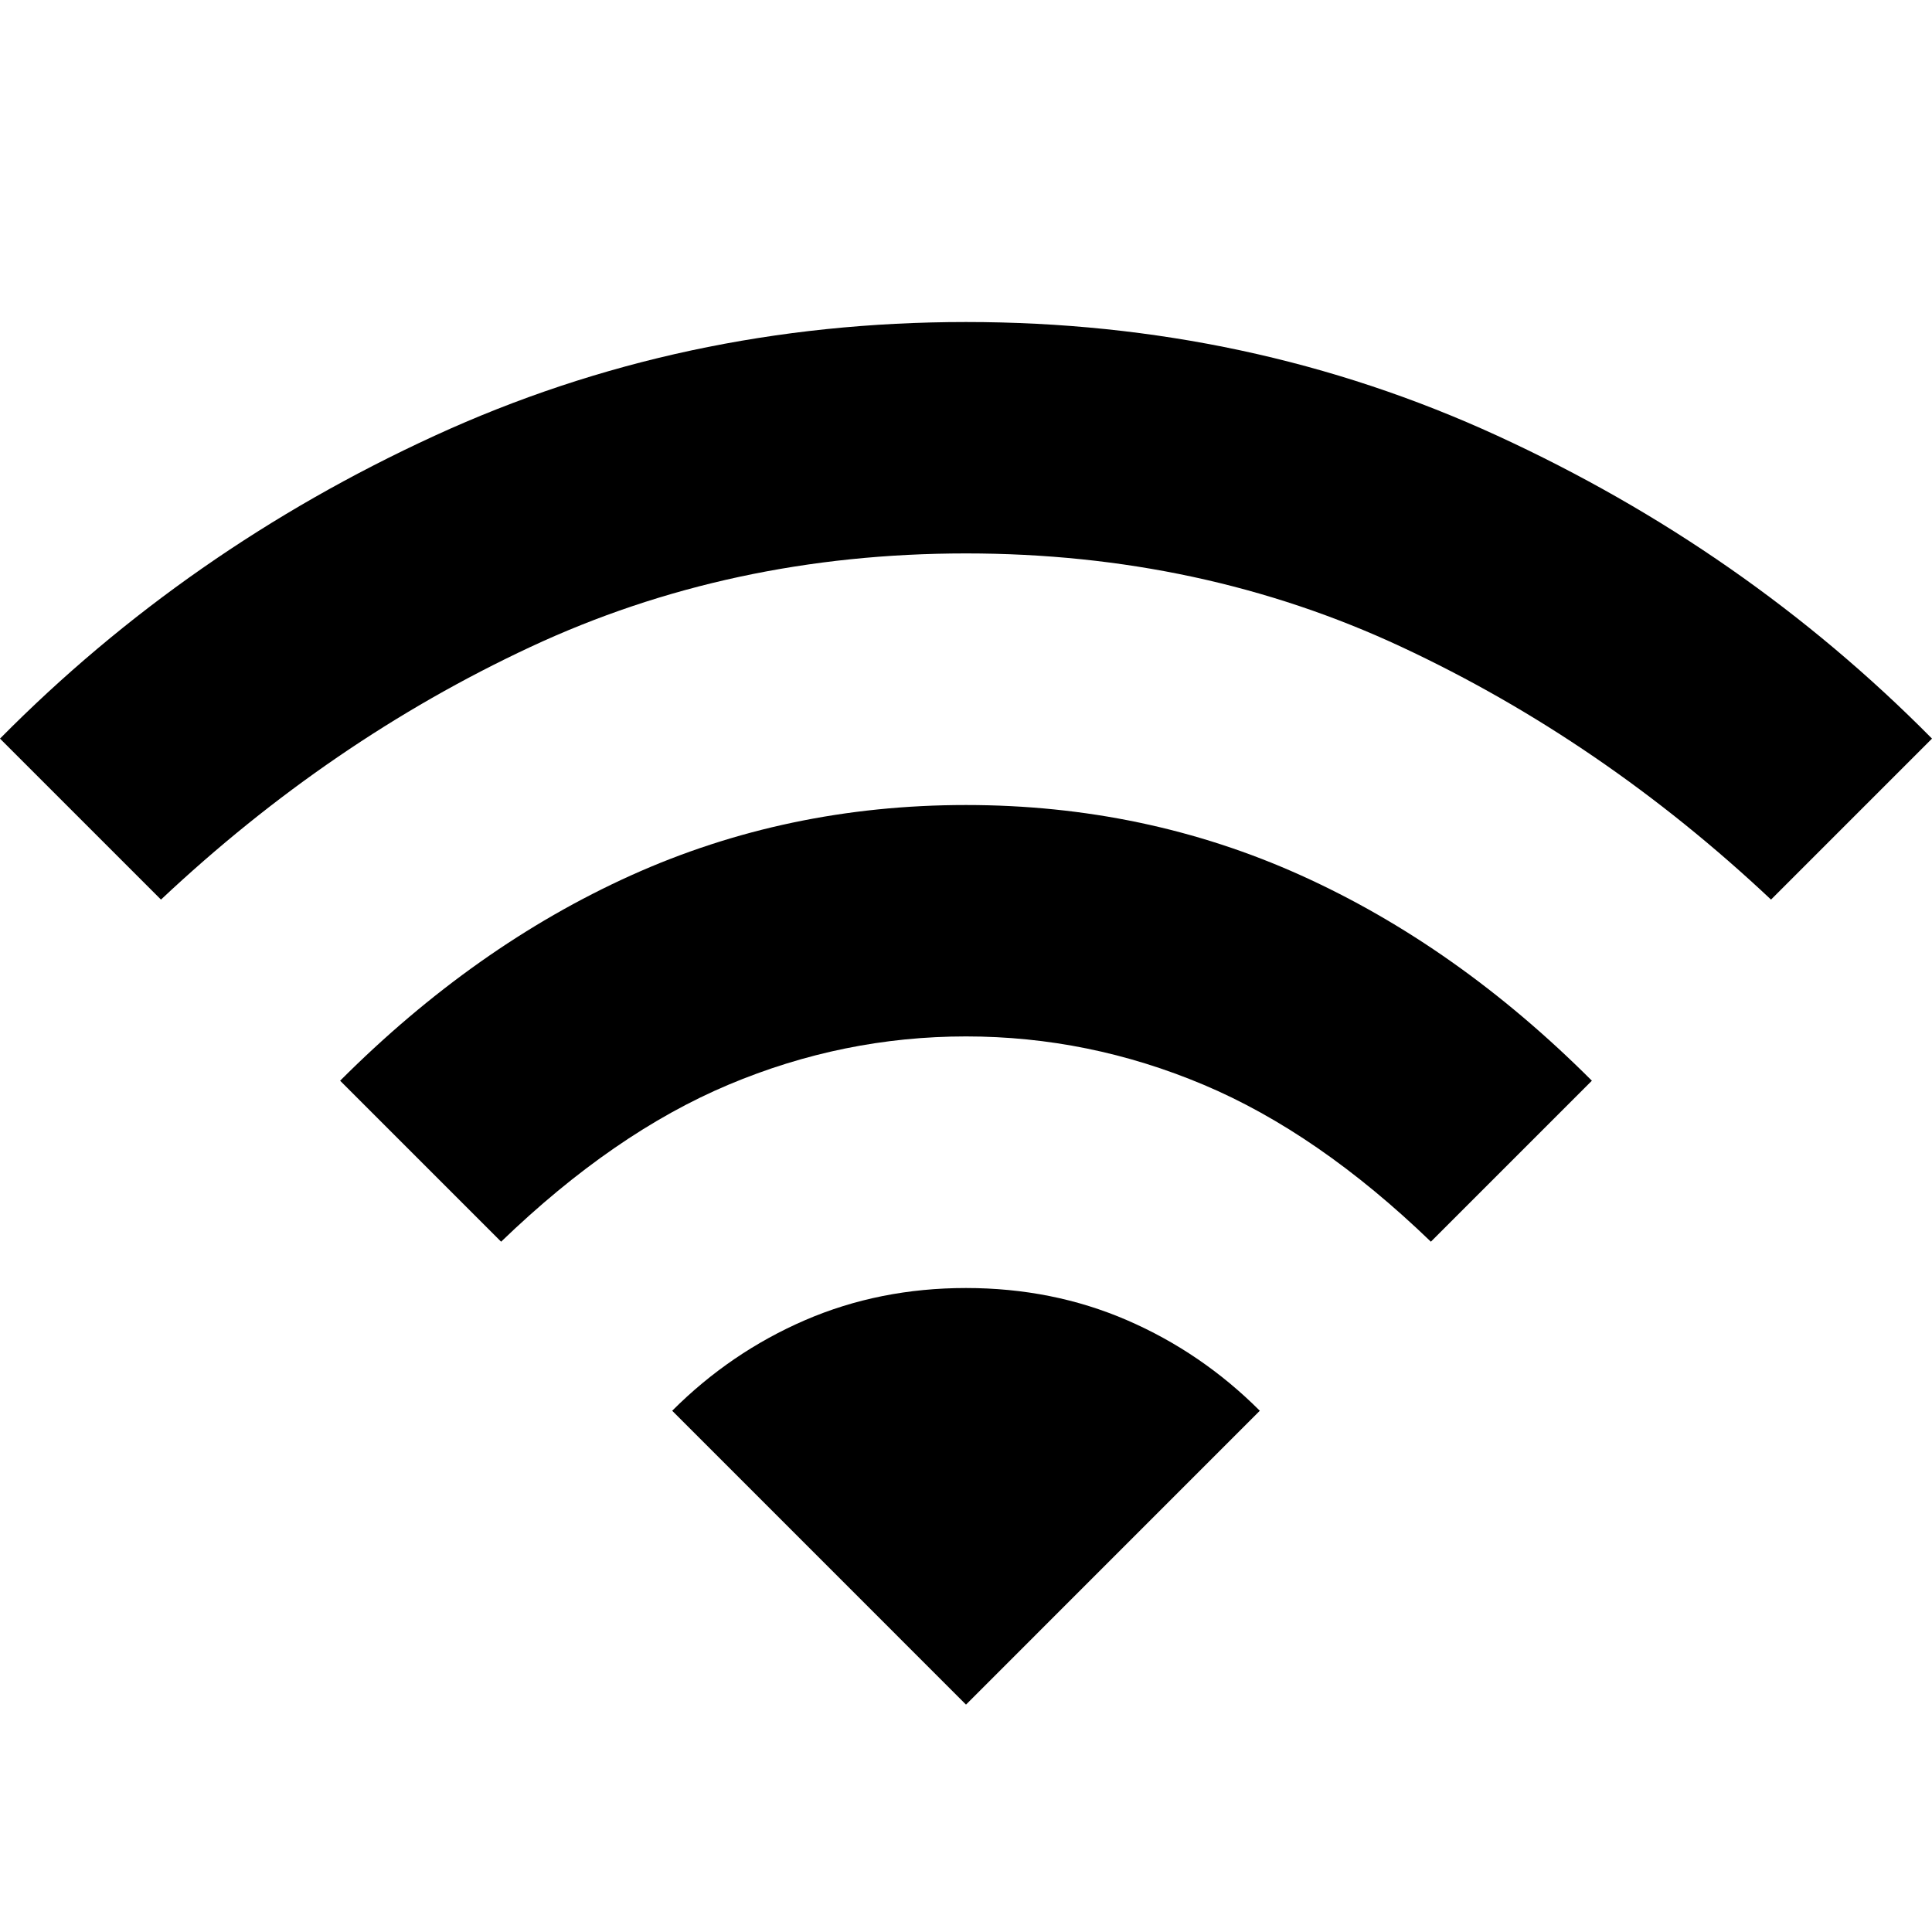 <svg xmlns="http://www.w3.org/2000/svg" height="40" width="40"><path d="m10.375 25.708-3.333-3.333q2.791-2.792 6.02-4.25 3.23-1.458 6.938-1.458 3.708 0 6.938 1.458 3.229 1.458 6.02 4.25l-3.333 3.333q-2.333-2.25-4.708-3.25t-4.917-1q-2.542 0-4.917 1t-4.708 3.25Zm-7.042-7.083L0 15.292q3.875-3.917 9-6.271t11-2.354q5.875 0 11 2.354t9 6.271l-3.333 3.333q-3.5-3.292-7.646-5.229-4.146-1.938-9.021-1.938-4.875 0-9.021 1.938-4.146 1.937-7.646 5.229ZM20 35.292l6.083-6.084q-1.208-1.208-2.75-1.875-1.541-.666-3.333-.666-1.792 0-3.333.666-1.542.667-2.75 1.875Z"/></svg>